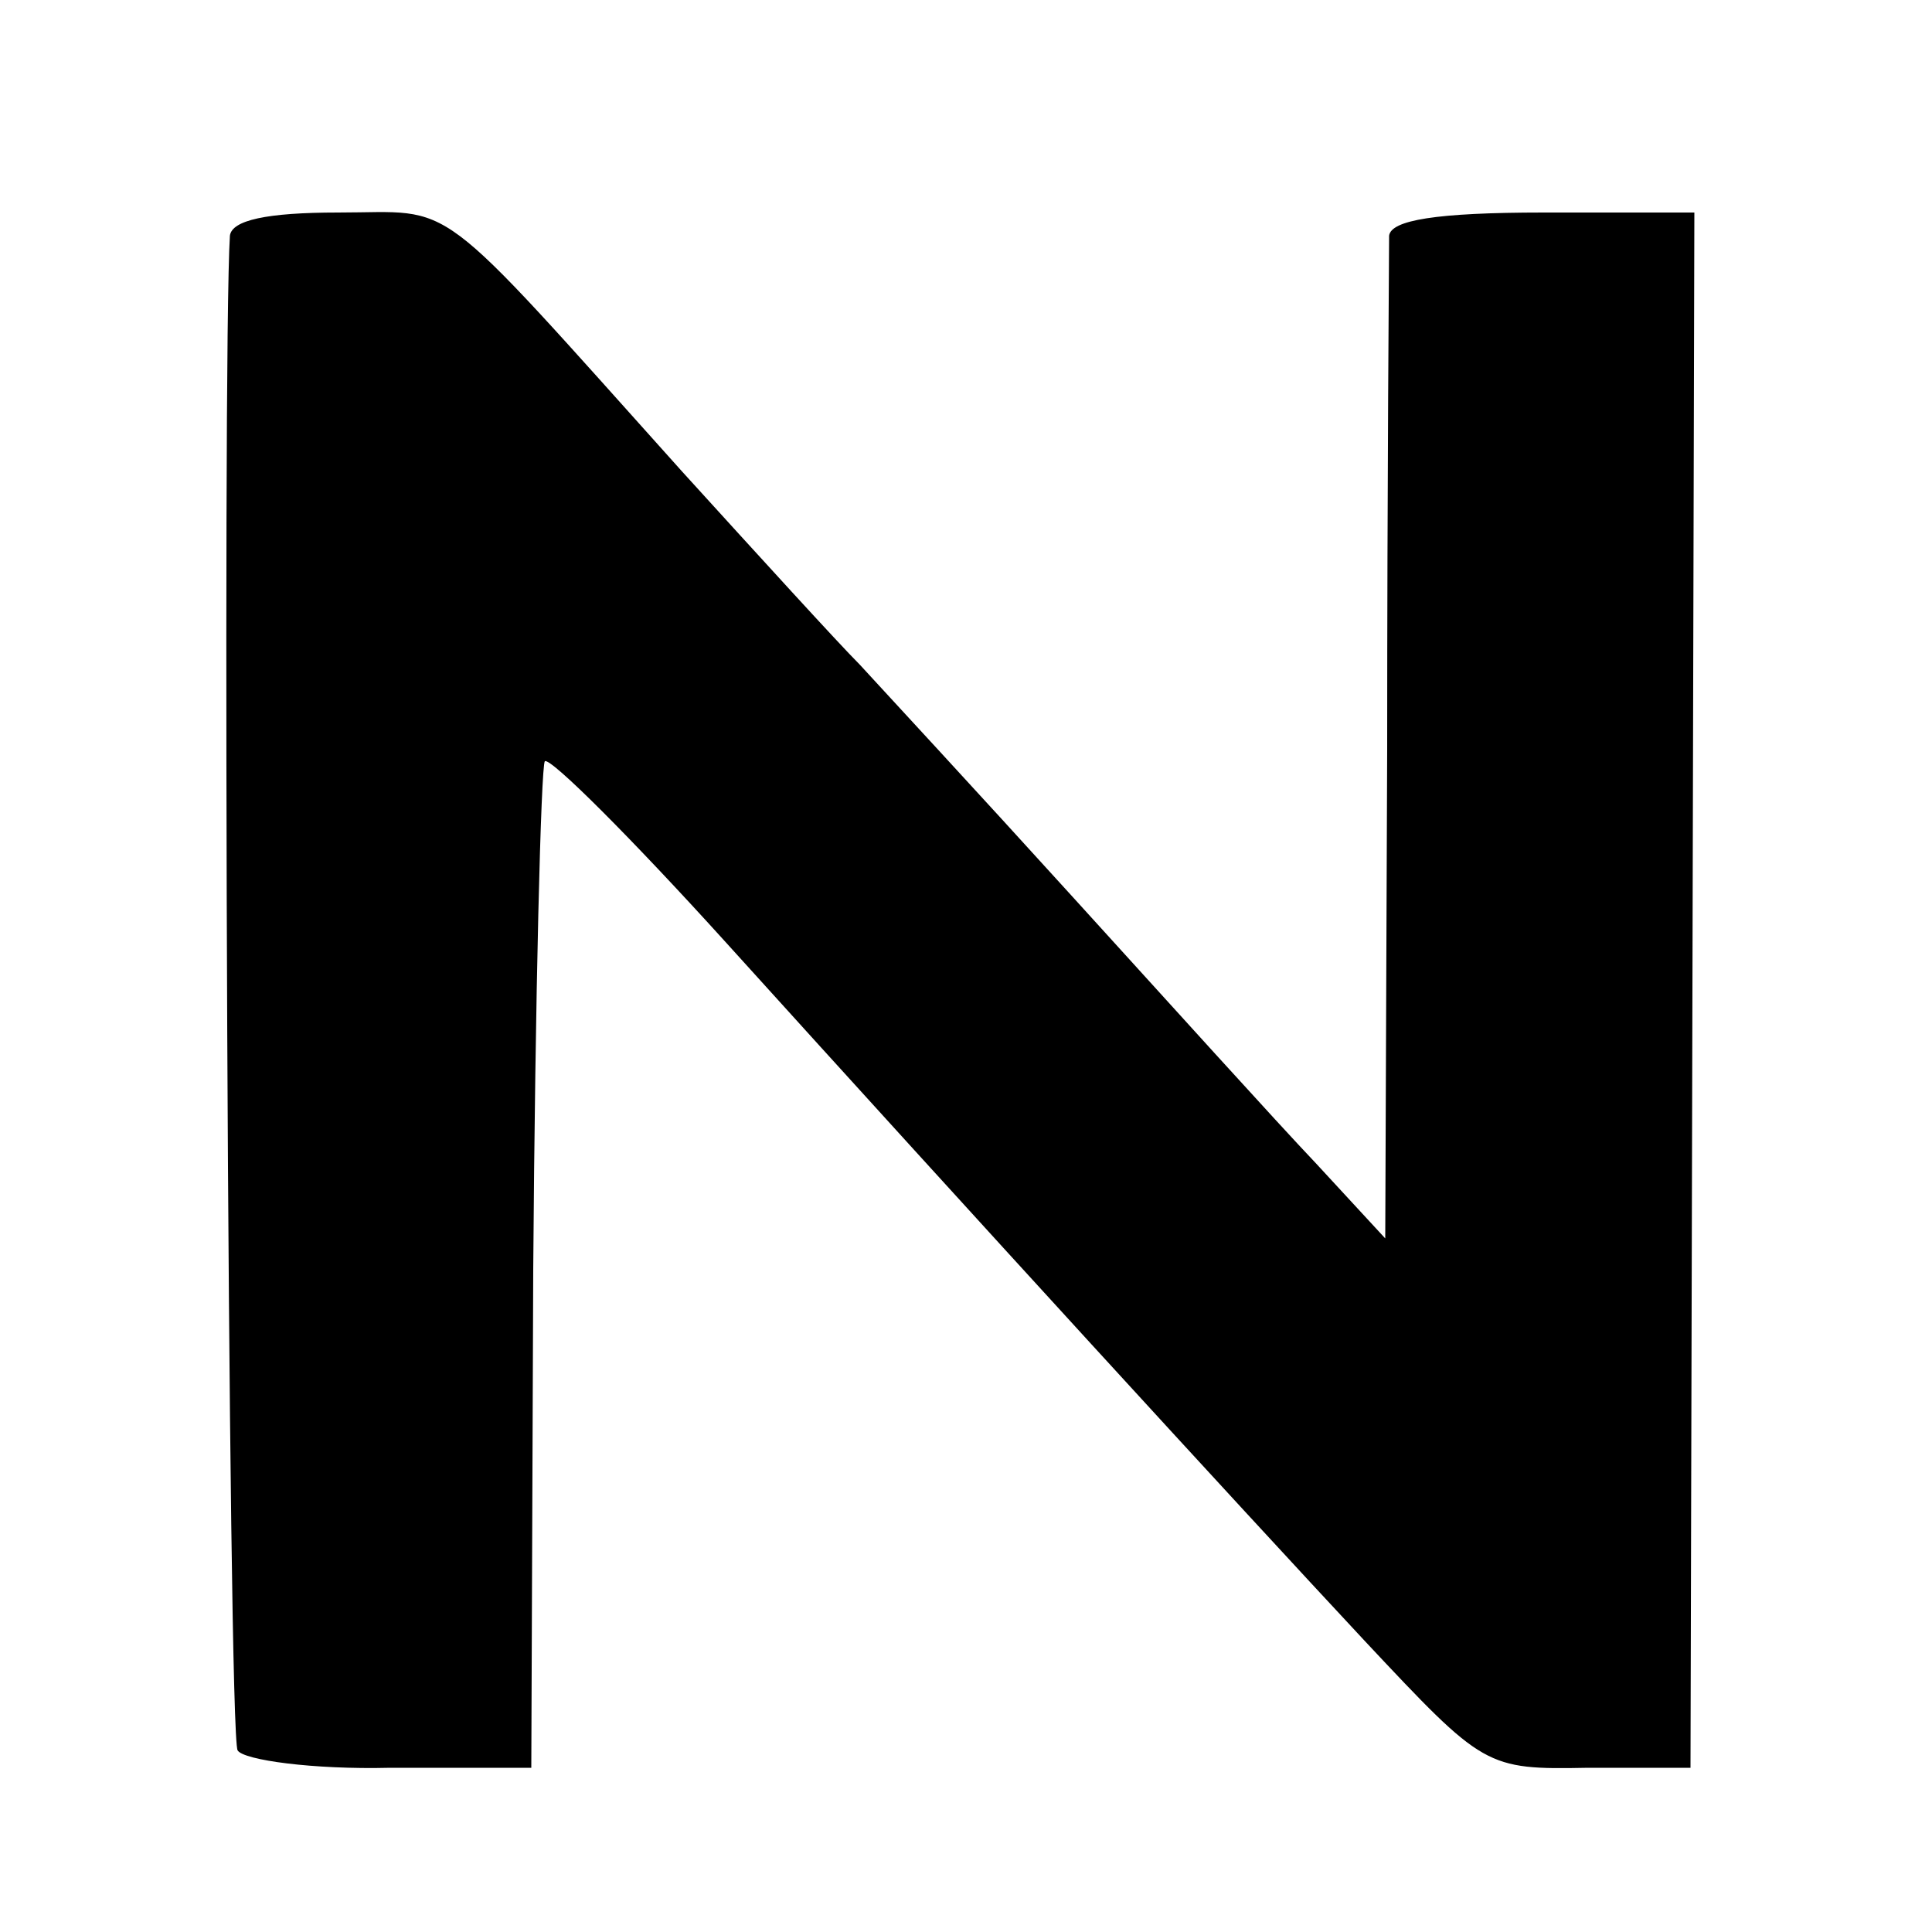 <?xml version="1.0" standalone="no"?>
<!DOCTYPE svg PUBLIC "-//W3C//DTD SVG 20010904//EN"
 "http://www.w3.org/TR/2001/REC-SVG-20010904/DTD/svg10.dtd">
<svg version="1.0" xmlns="http://www.w3.org/2000/svg"
 width="100pt" height="100pt" viewBox="0 0 100 100"
 preserveAspectRatio="xMidYMid meet">
<g transform="translate(0,100) scale(0.1,-0.1)"
fill="#000000" stroke="none">
<path d="M119 878 c-4 -62 -1 -777 4 -784 3 -5 39 -10 79 -9 l73 0 1 258 c1
142 4 260 6 263 3 2 45 -40 93 -93 133 -147 263 -289 332 -363 61 -65 62 -66
115 -65 l53 0 1 403 1 402 -78 0 c-56 0 -79 -4 -80 -12 0 -7 -1 -127 -1 -266
l-1 -253 -36 39 c-20 21 -76 83 -126 138 -49 54 -99 108 -110 120 -11 11 -52
56 -92 100 -131 146 -116 134 -178 134 -37 0 -55 -4 -56 -12z"/>
</g>
</svg>
